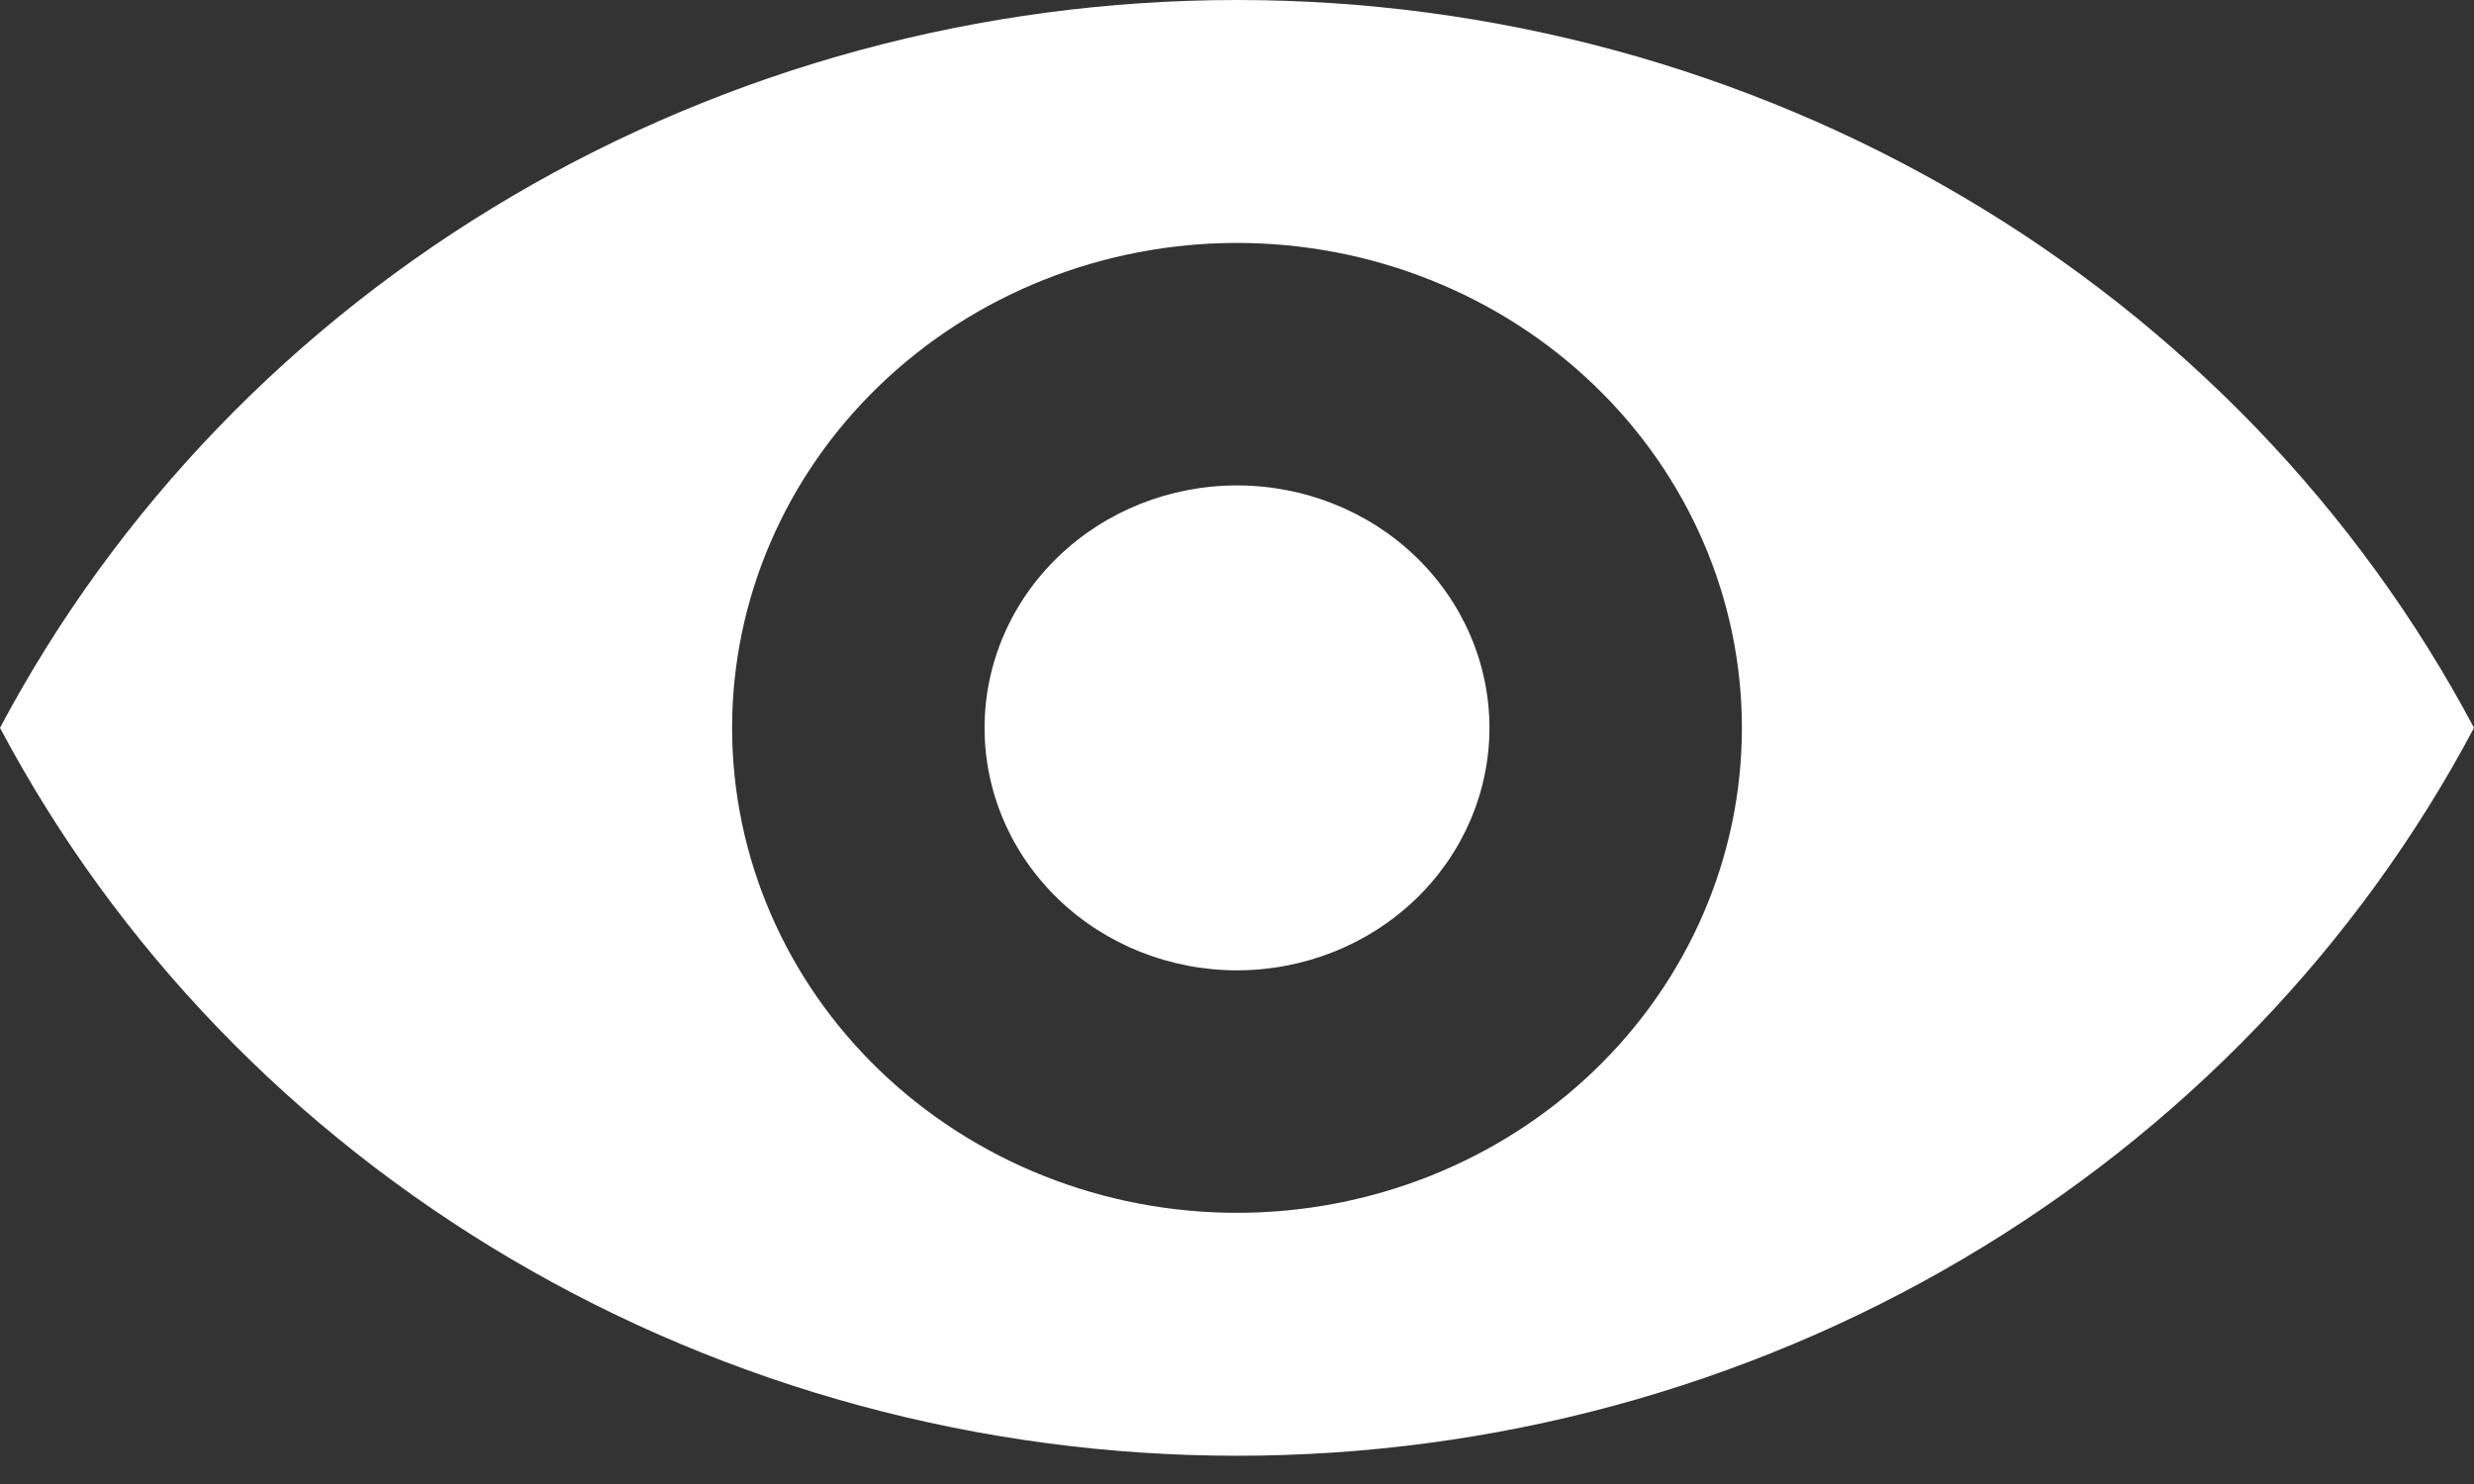 <svg width="50" height="30" viewBox="0 0 50 30" fill="none" xmlns="http://www.w3.org/2000/svg">
<rect x="0" y="0" width="50" height="30" fill="#333333" stroke="none"/>
<path d="M0 14.714C2.35 10.286 5.929 6.568 10.341 3.971C14.752 1.374 19.826 0 25 0C30.174 0 35.248 1.374 39.659 3.971C44.071 6.568 47.65 10.286 50 14.714C47.65 19.143 44.071 22.861 39.659 25.458C35.248 28.055 30.174 29.429 25 29.429C19.826 29.429 14.752 28.055 10.341 25.458C5.929 22.861 2.35 19.143 0 14.714ZM25 24.518C27.706 24.518 30.302 23.485 32.215 21.646C34.129 19.808 35.204 17.314 35.204 14.714C35.204 12.114 34.129 9.621 32.215 7.783C30.302 5.944 27.706 4.911 25 4.911C22.294 4.911 19.698 5.944 17.785 7.783C15.871 9.621 14.796 12.114 14.796 14.714C14.796 17.314 15.871 19.808 17.785 21.646C19.698 23.485 22.294 24.518 25 24.518ZM25 19.616C23.647 19.616 22.349 19.1 21.392 18.18C20.436 17.261 19.898 16.015 19.898 14.714C19.898 13.415 20.436 12.168 21.392 11.249C22.349 10.329 23.647 9.813 25 9.813C26.353 9.813 27.651 10.329 28.608 11.249C29.564 12.168 30.102 13.415 30.102 14.714C30.102 16.015 29.564 17.261 28.608 18.18C27.651 19.1 26.353 19.616 25 19.616Z" fill="white"/>
</svg>
